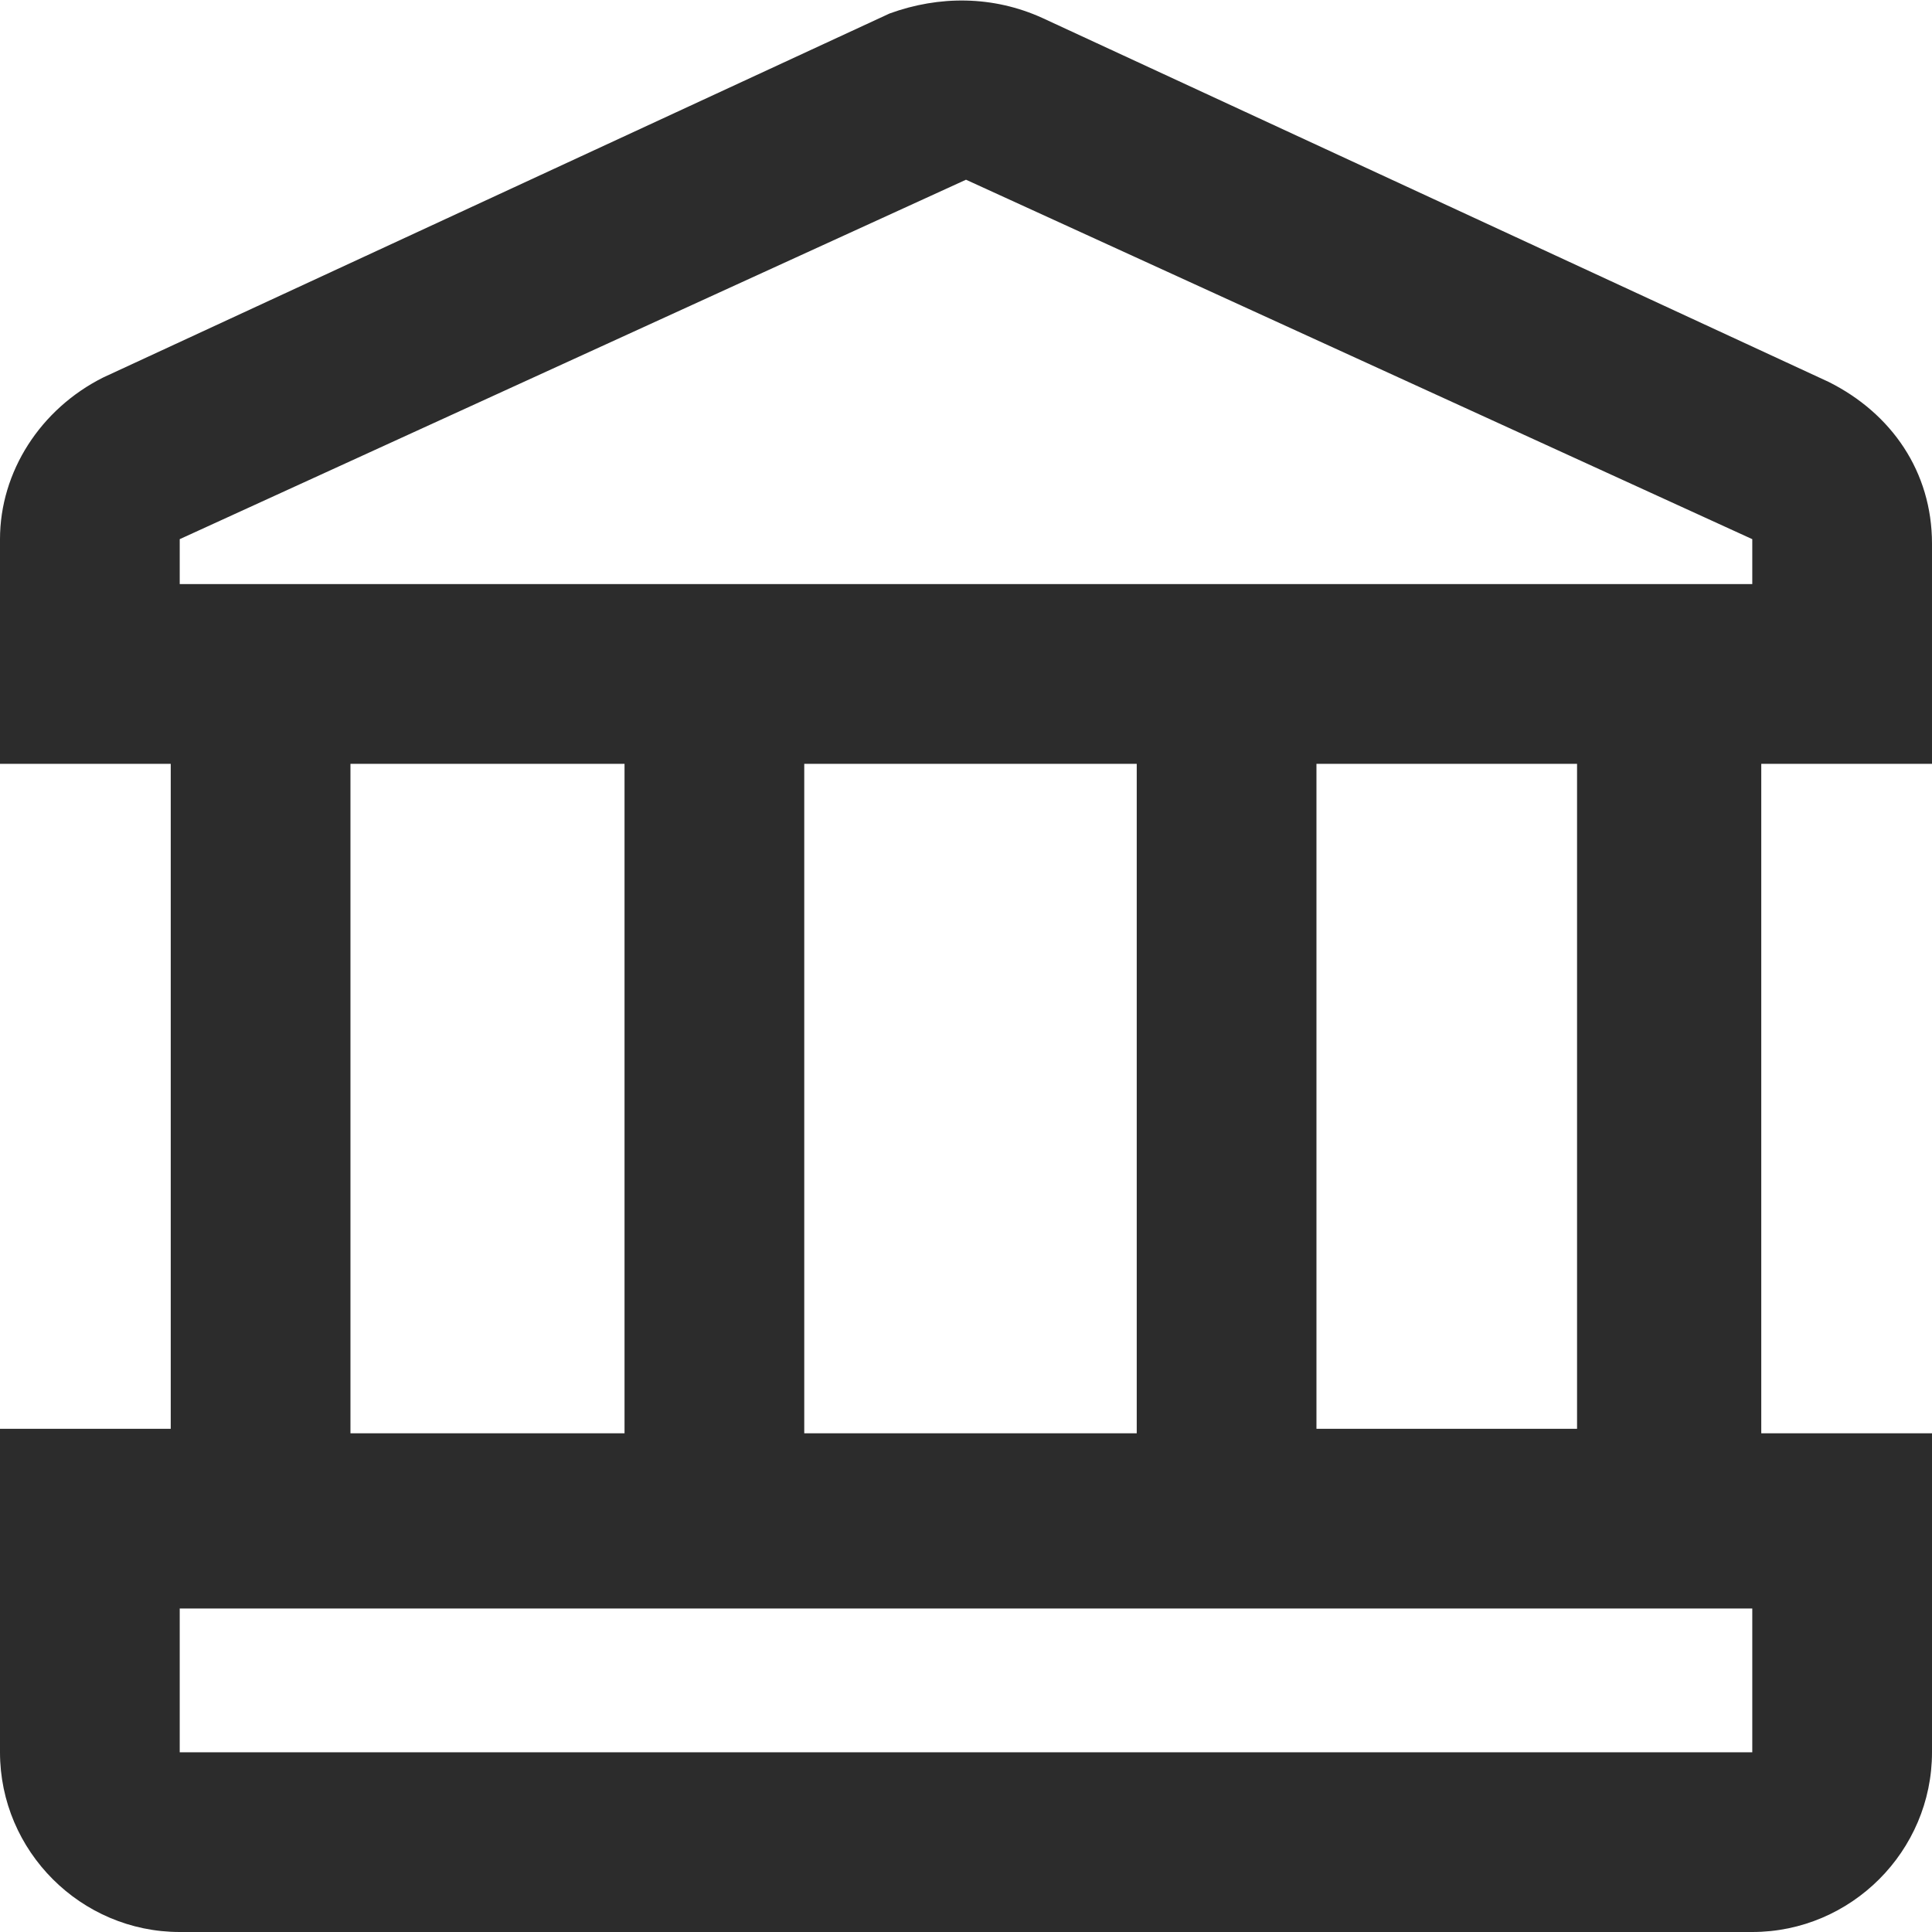 <?xml version="1.0" standalone="no"?><!DOCTYPE svg PUBLIC "-//W3C//DTD SVG 1.1//EN" "http://www.w3.org/Graphics/SVG/1.1/DTD/svg11.dtd"><svg t="1718099604578" class="icon" viewBox="0 0 1024 1024" version="1.1" xmlns="http://www.w3.org/2000/svg" p-id="121886" xmlns:xlink="http://www.w3.org/1999/xlink" width="200" height="200"><path d="M697.749 757.284h138.121V404.837h-138.121v352.447zM512 95.256L95.256 285.767v23.814h833.488v-23.814L512 95.256z m-85.73 309.581v354.828h176.223V404.837h-176.223z m-95.256 0H185.749v354.828h145.265V404.837zM928.744 852.54H95.256V928.744h833.488v-76.205zM552.484 9.526l416.744 192.893c33.34 16.67 54.772 47.628 54.772 85.73V404.837h-90.493v354.828H1024V928.744c0 52.391-42.865 95.256-95.256 95.256H95.256c-52.391 0-95.256-42.865-95.256-95.256v-171.46h90.493V404.837H0v-119.07c0-35.721 21.433-69.06 54.772-85.73L471.516 7.144c26.195-9.526 54.772-9.526 80.967 2.381z" fill="#2c2c2c" p-id="121887"></path></svg>